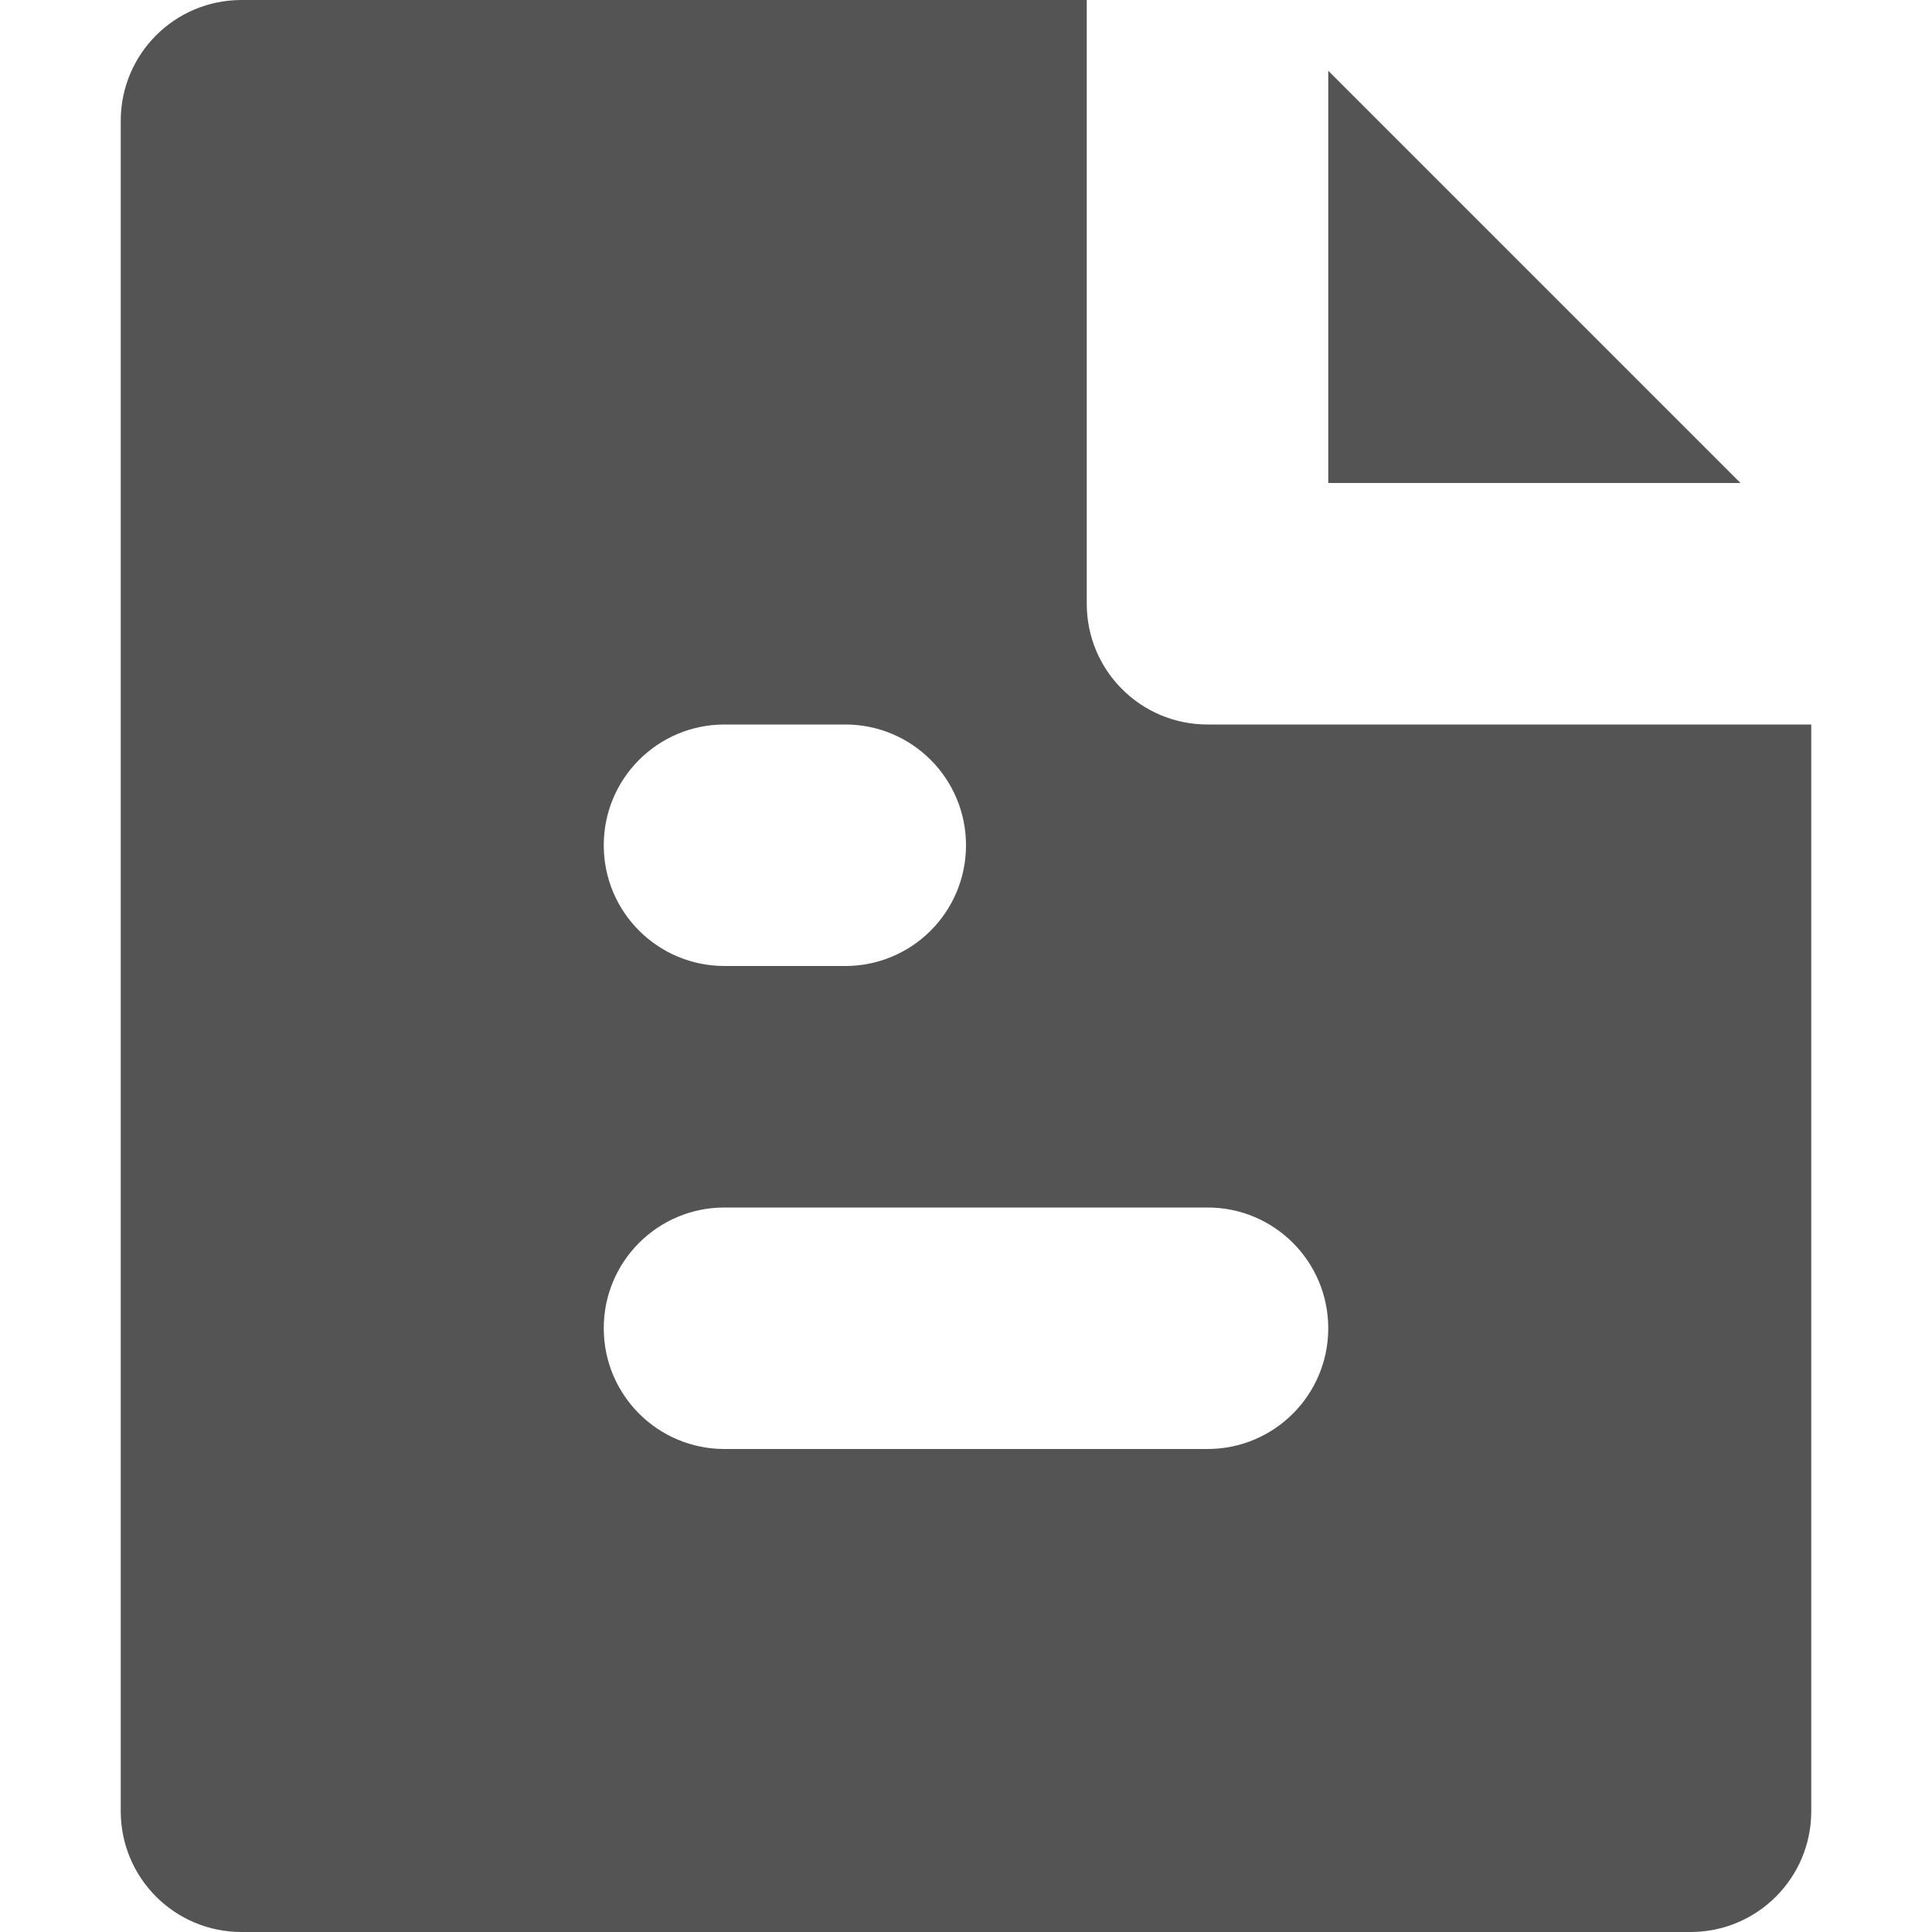 <svg version="1.0" id="Layer_1" xmlns="http://www.w3.org/2000/svg" xmlns:xlink="http://www.w3.org/1999/xlink" width="64px" height="64px" viewBox="0 0 64 64" enable-background="new 0 0 64 64" xml:space="preserve" fill="#000000"><g id="SVGRepo_bgCarrier" stroke-width="0"></g><g id="SVGRepo_tracerCarrier" stroke-linecap="round" stroke-linejoin="round"></g><g id="SVGRepo_iconCarrier"> <g> <polygon fill="#545454" points="44,2.344 44,16 57.656,16 "></polygon> <path fill="#545454" d="M40,24c-2.211,0-4-1.789-4-4V0H8C5.789,0,4,1.789,4,4v56c0,2.211,1.789,4,4,4h48c2.211,0,4-1.789,4-4V24H40 z M24,24h4c2.211,0,4,1.789,4,4s-1.789,4-4,4h-4c-2.211,0-4-1.789-4-4S21.789,24,24,24z M40,48H24c-2.211,0-4-1.789-4-4 s1.789-4,4-4h16c2.211,0,4,1.789,4,4S42.211,48,40,48z"></path> </g> </g></svg>